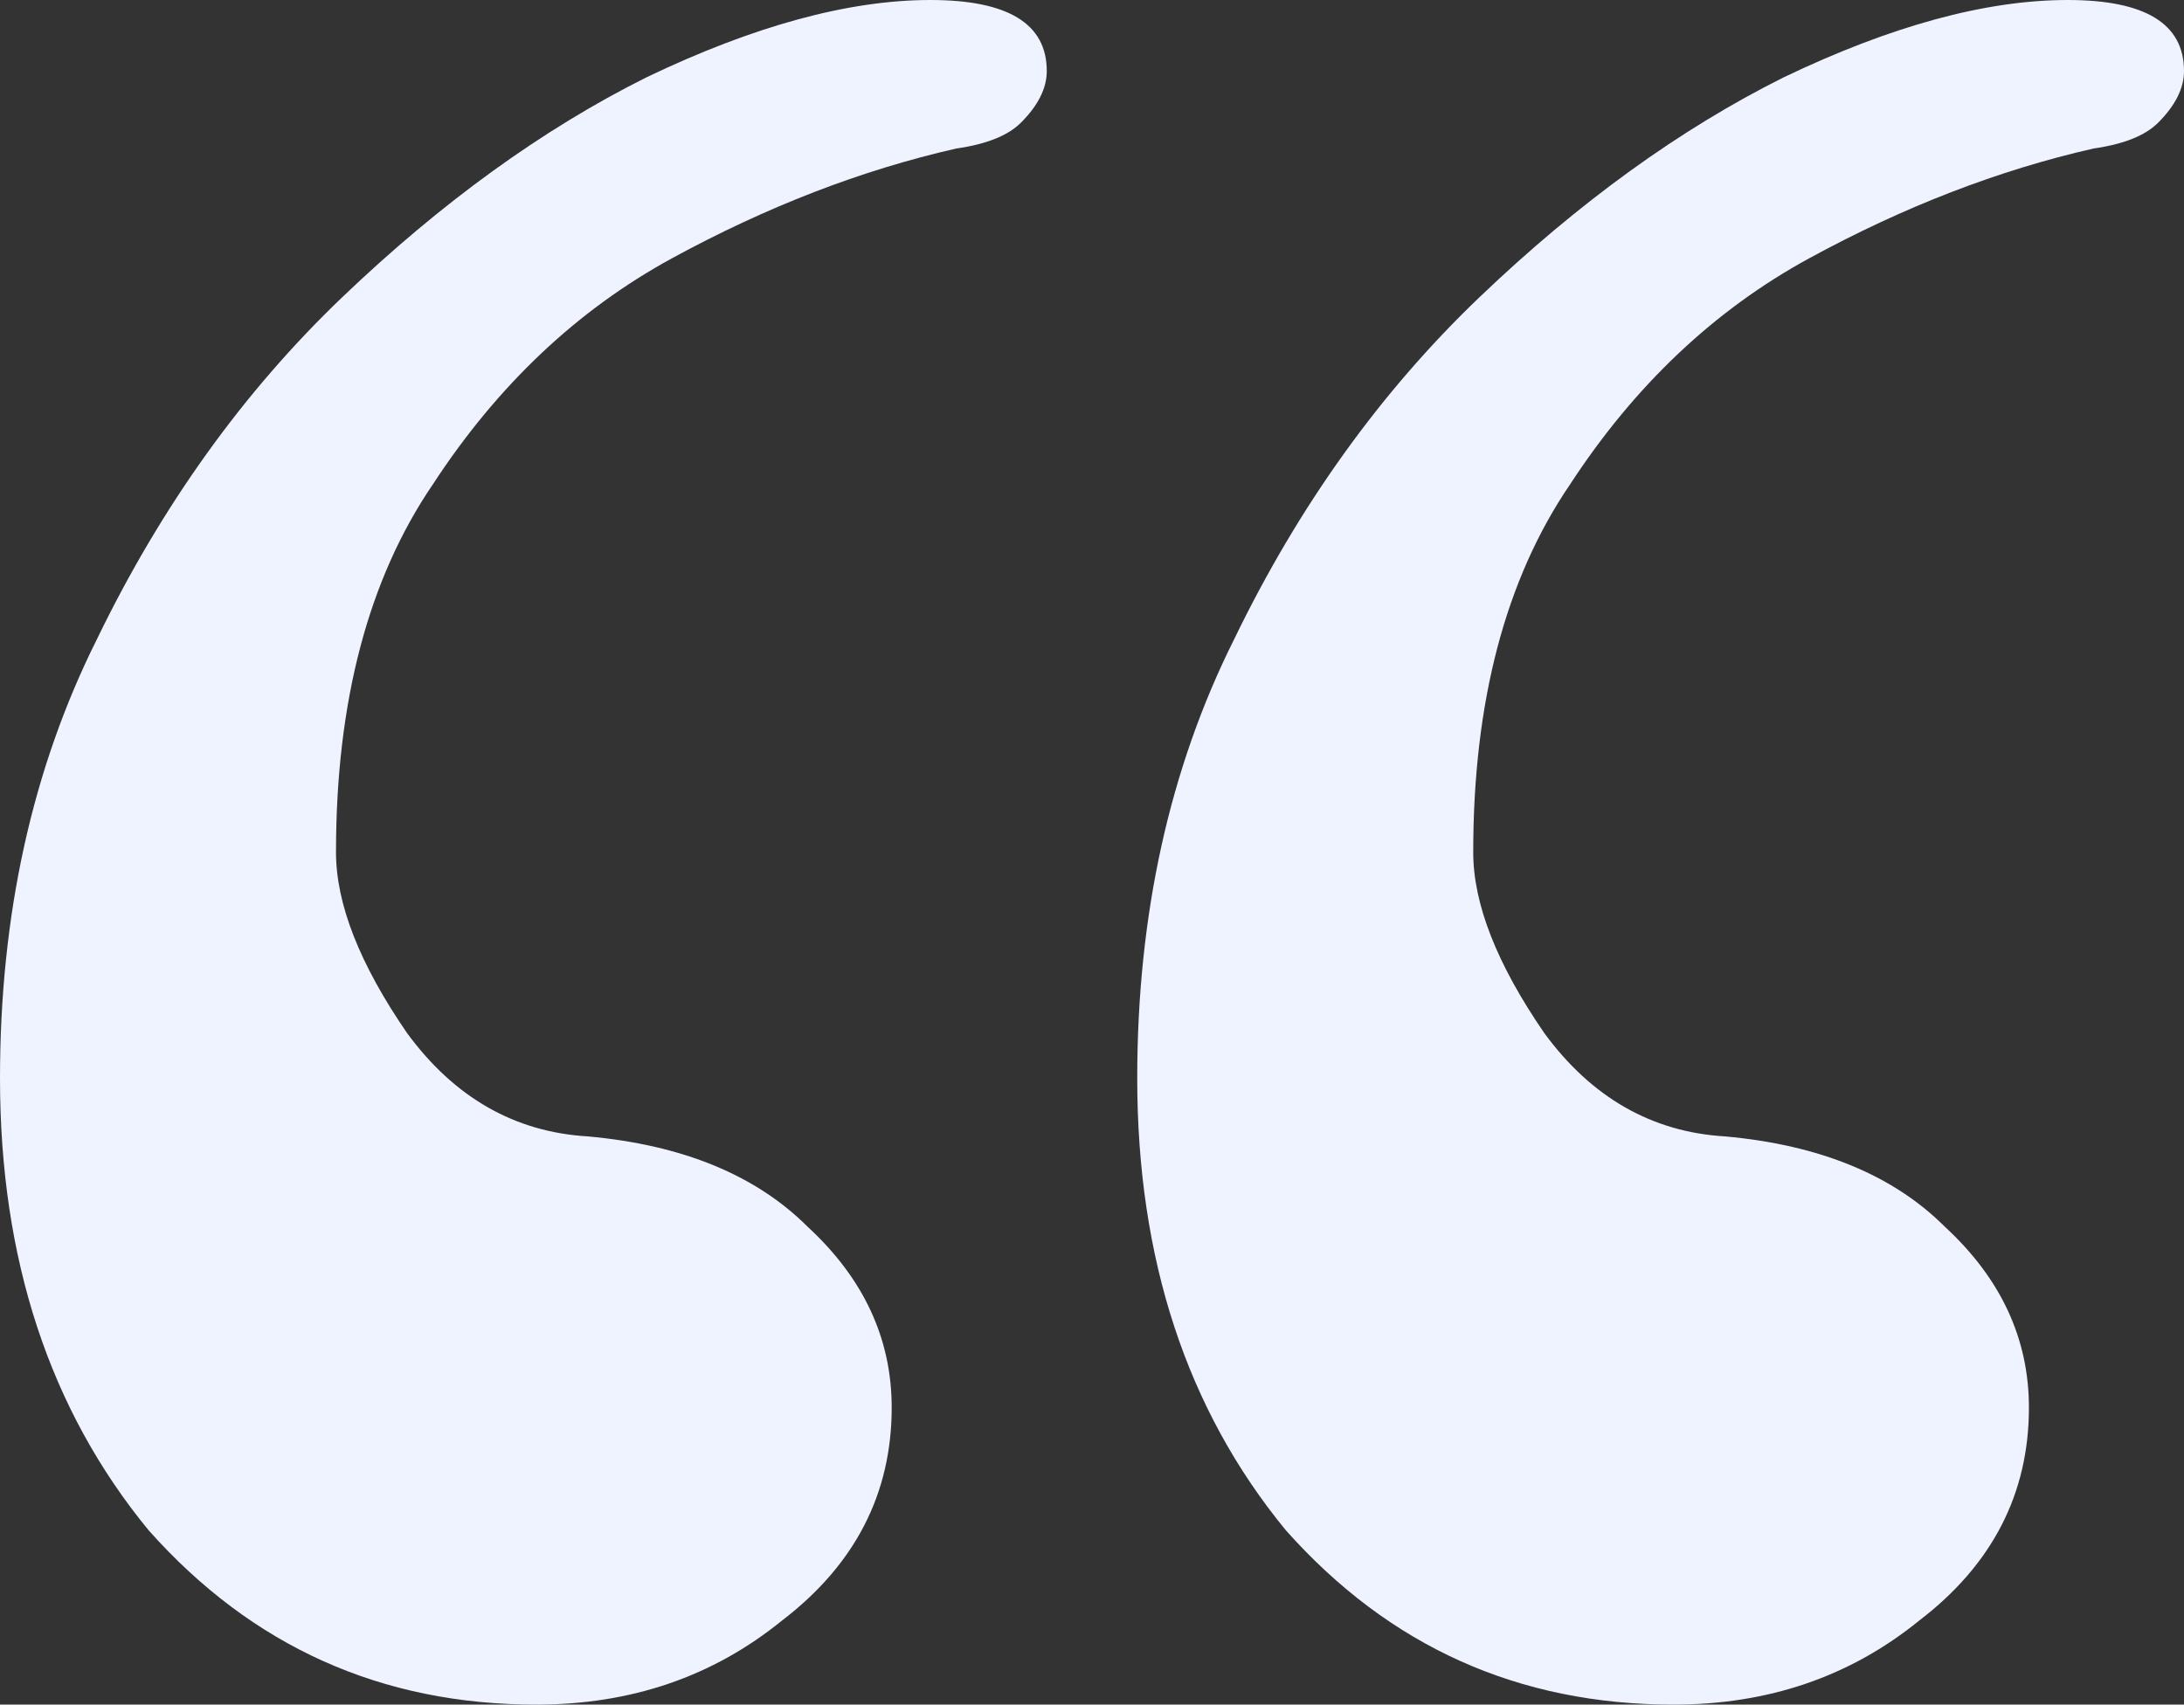 <svg width="547" height="427" fill="none" xmlns="http://www.w3.org/2000/svg">
  <rect width="100%" height="100%" fill="#333333" stroke="none"/>
  <path d="M517.87 0C537.29 0 547 5.93 547 17.792c0 4.313-2.158 8.626-6.473 12.94-3.237 3.234-8.632 5.39-16.184 6.469-23.735 5.391-47.471 14.556-71.207 27.496-23.736 12.94-43.695 31.81-59.879 56.61-16.183 23.722-24.275 54.453-24.275 92.193 0 12.939 5.934 28.035 17.802 45.288 11.868 16.174 26.972 24.8 45.314 25.879 23.735 2.156 42.076 9.704 55.023 22.644 14.026 12.939 21.039 28.035 21.039 45.287 0 21.566-9.171 39.358-27.512 53.375C463.386 419.991 442.887 427 419.151 427c-38.84 0-71.207-14.557-97.101-43.67-24.814-30.192-37.222-67.932-37.222-113.22 0-40.975 8.092-77.637 24.276-109.985 16.183-33.427 36.682-62.001 61.497-85.724 24.814-23.722 50.168-42.052 76.062-54.992C473.635 6.47 497.371 0 517.87 0ZM233.041 0c19.421 0 29.131 5.93 29.131 17.792 0 4.313-2.158 8.626-6.474 12.94-3.236 3.234-8.631 5.39-16.183 6.469-23.736 5.391-47.472 14.556-71.207 27.496-23.736 12.94-43.696 31.81-59.879 56.61-16.183 23.722-24.275 54.453-24.275 92.193 0 12.939 5.934 28.035 17.802 45.288 11.867 16.174 26.972 24.8 45.313 25.879 23.736 2.156 42.077 9.704 55.024 22.644 14.026 12.939 21.038 28.035 21.038 45.287 0 21.566-9.17 39.358-27.511 53.375C178.557 419.991 158.058 427 134.322 427c-38.84 0-71.207-14.557-97.1-43.67C12.407 353.138 0 315.398 0 270.11c0-40.975 8.092-77.637 24.275-109.985 16.184-33.427 36.683-62.001 61.497-85.724 24.815-23.722 50.169-42.052 76.062-54.992C188.807 6.47 212.542 0 233.041 0Z" fill="#EFF2FF"/>
</svg>
